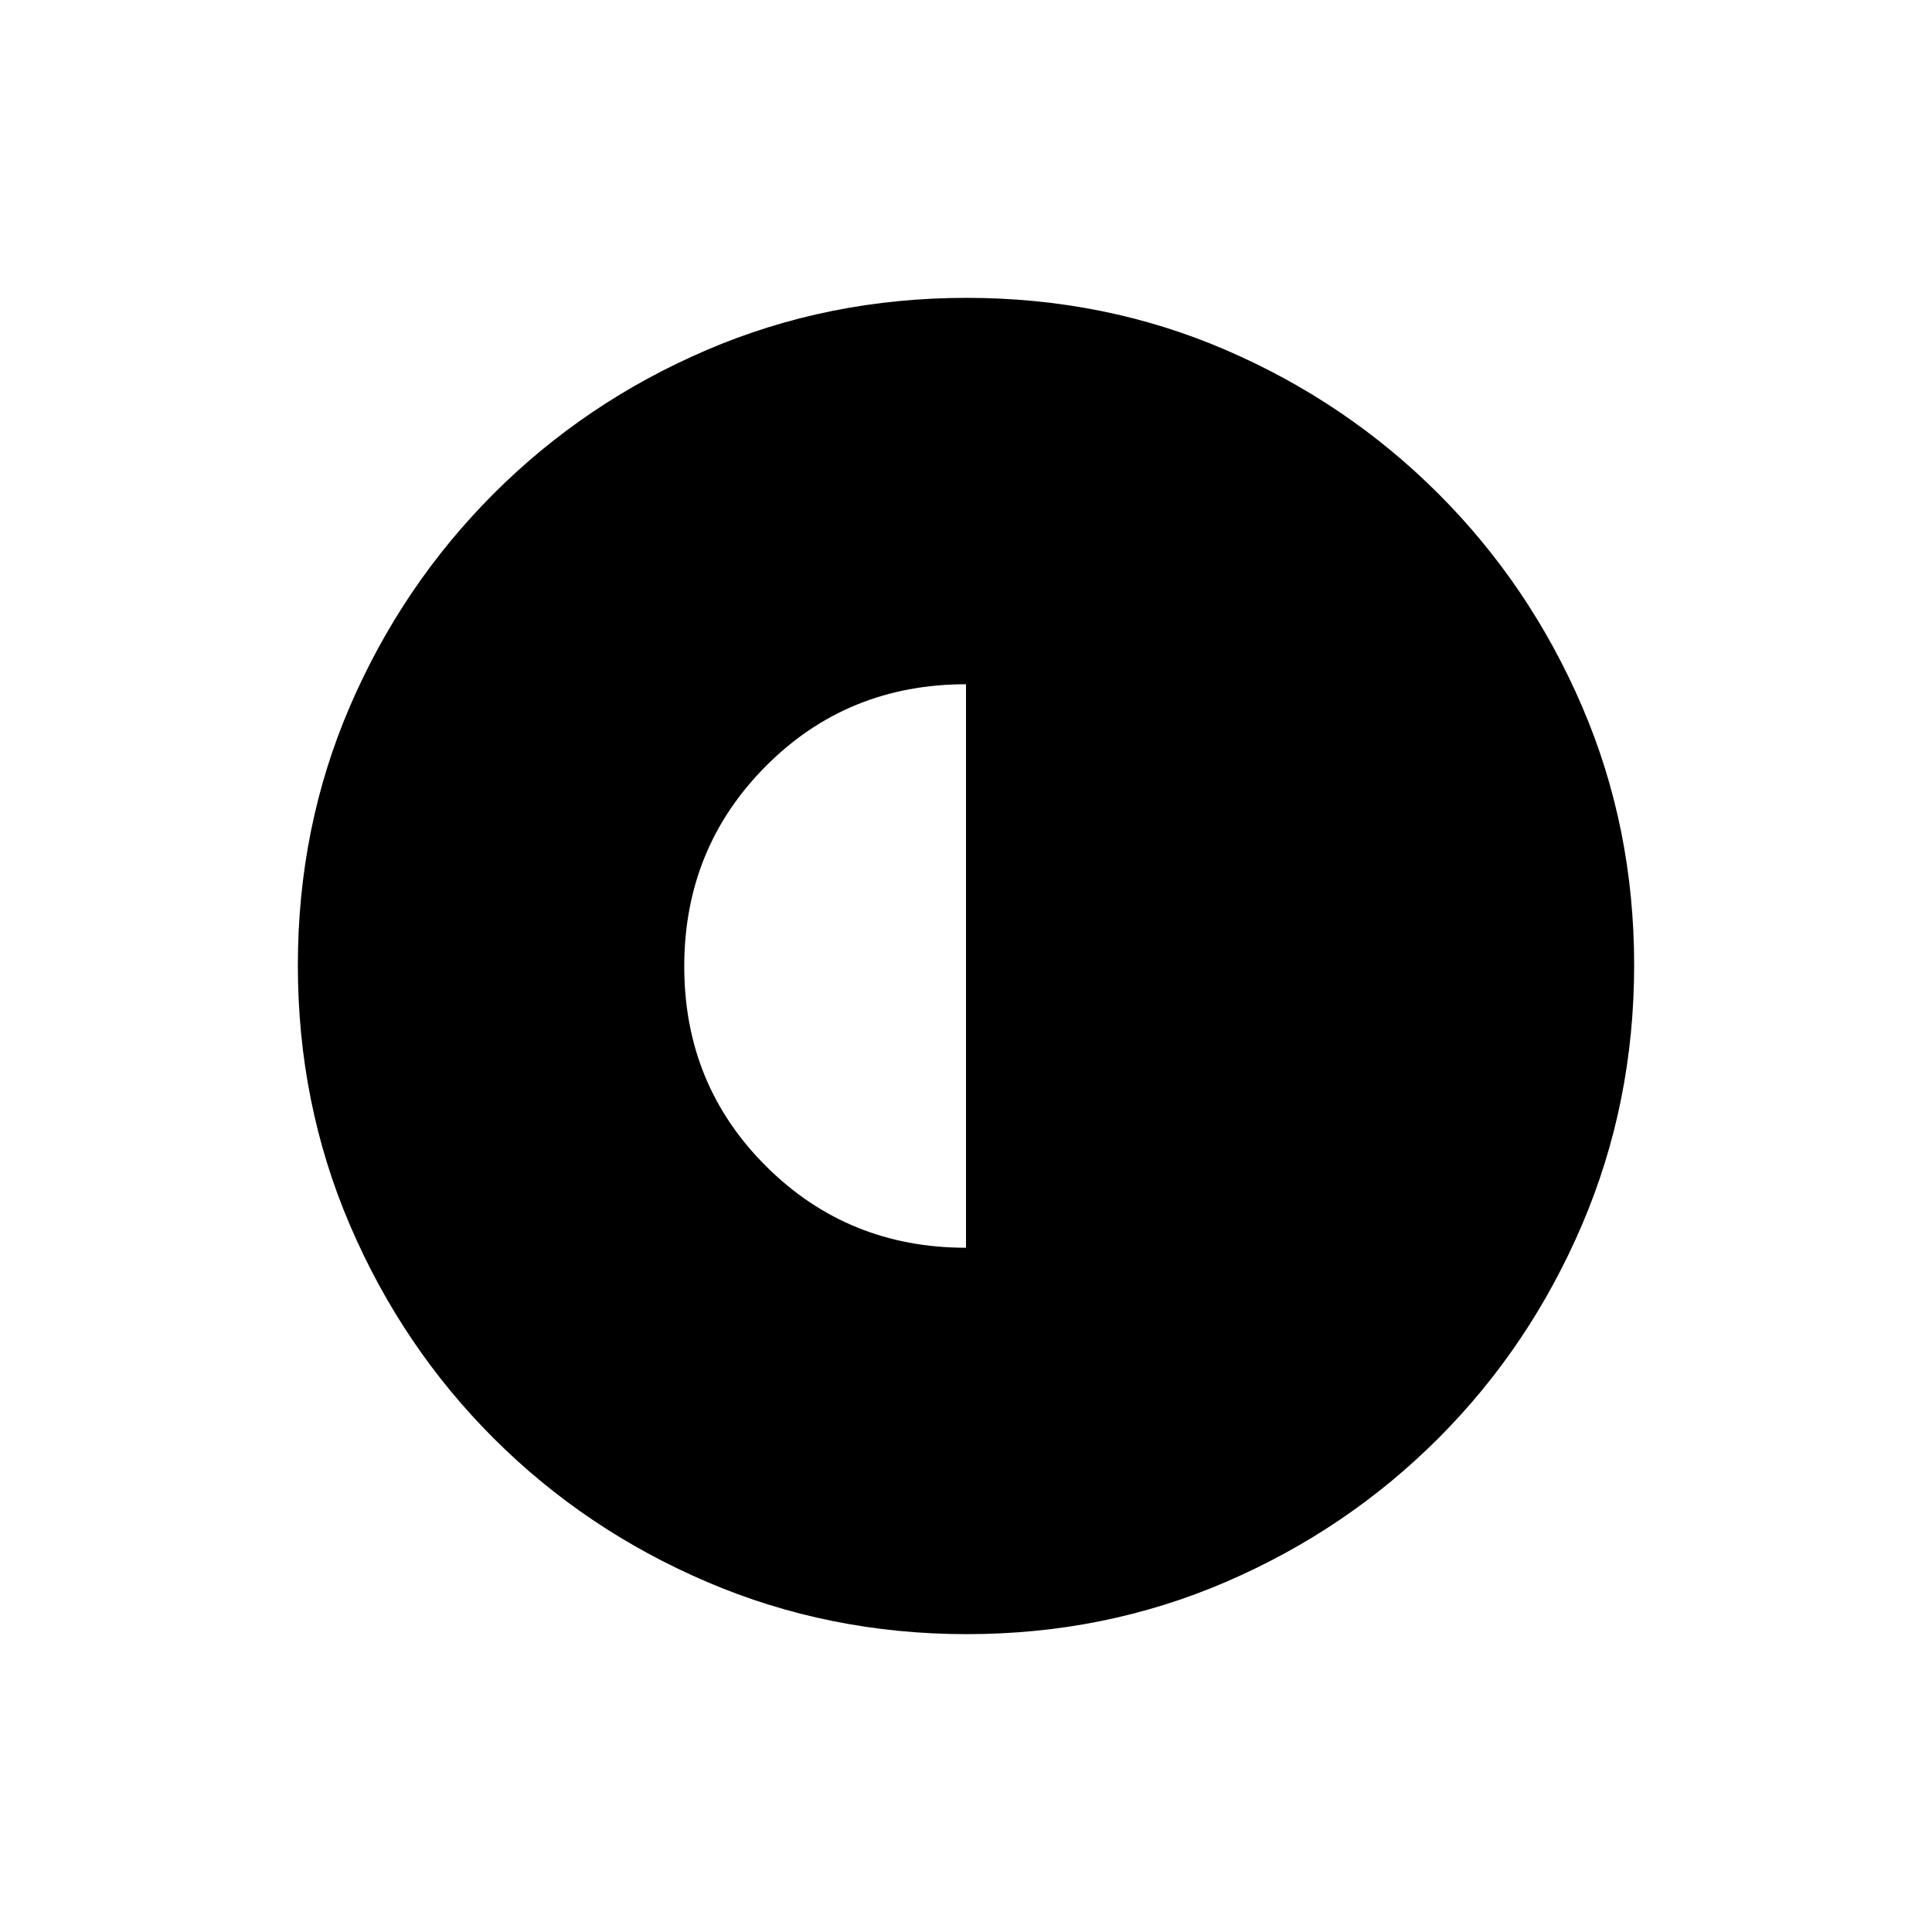 <svg xmlns="http://www.w3.org/2000/svg" height="20" viewBox="0 -960 960 960" width="20"><path d="M480-340v-280q-59 0-99.5 40.73-40.5 40.72-40.5 99.5 0 58.77 40.66 99.27Q421.32-340 480-340Zm.45 192q-68.45 0-129.01-25.89-60.56-25.89-106.07-71.35-45.52-45.46-71.44-105.89Q148-411.57 148-480.28q0-68.72 25.89-128.78t71.35-105.57q45.46-45.52 105.89-71.44Q411.57-812 480.28-812q68.72 0 128.78 25.89t105.57 71.35q45.52 45.46 71.44 105.66Q812-548.9 812-480.45t-25.89 129.01q-25.89 60.56-71.35 106.07-45.46 45.52-105.66 71.44Q548.9-148 480.45-148Z"/></svg>
